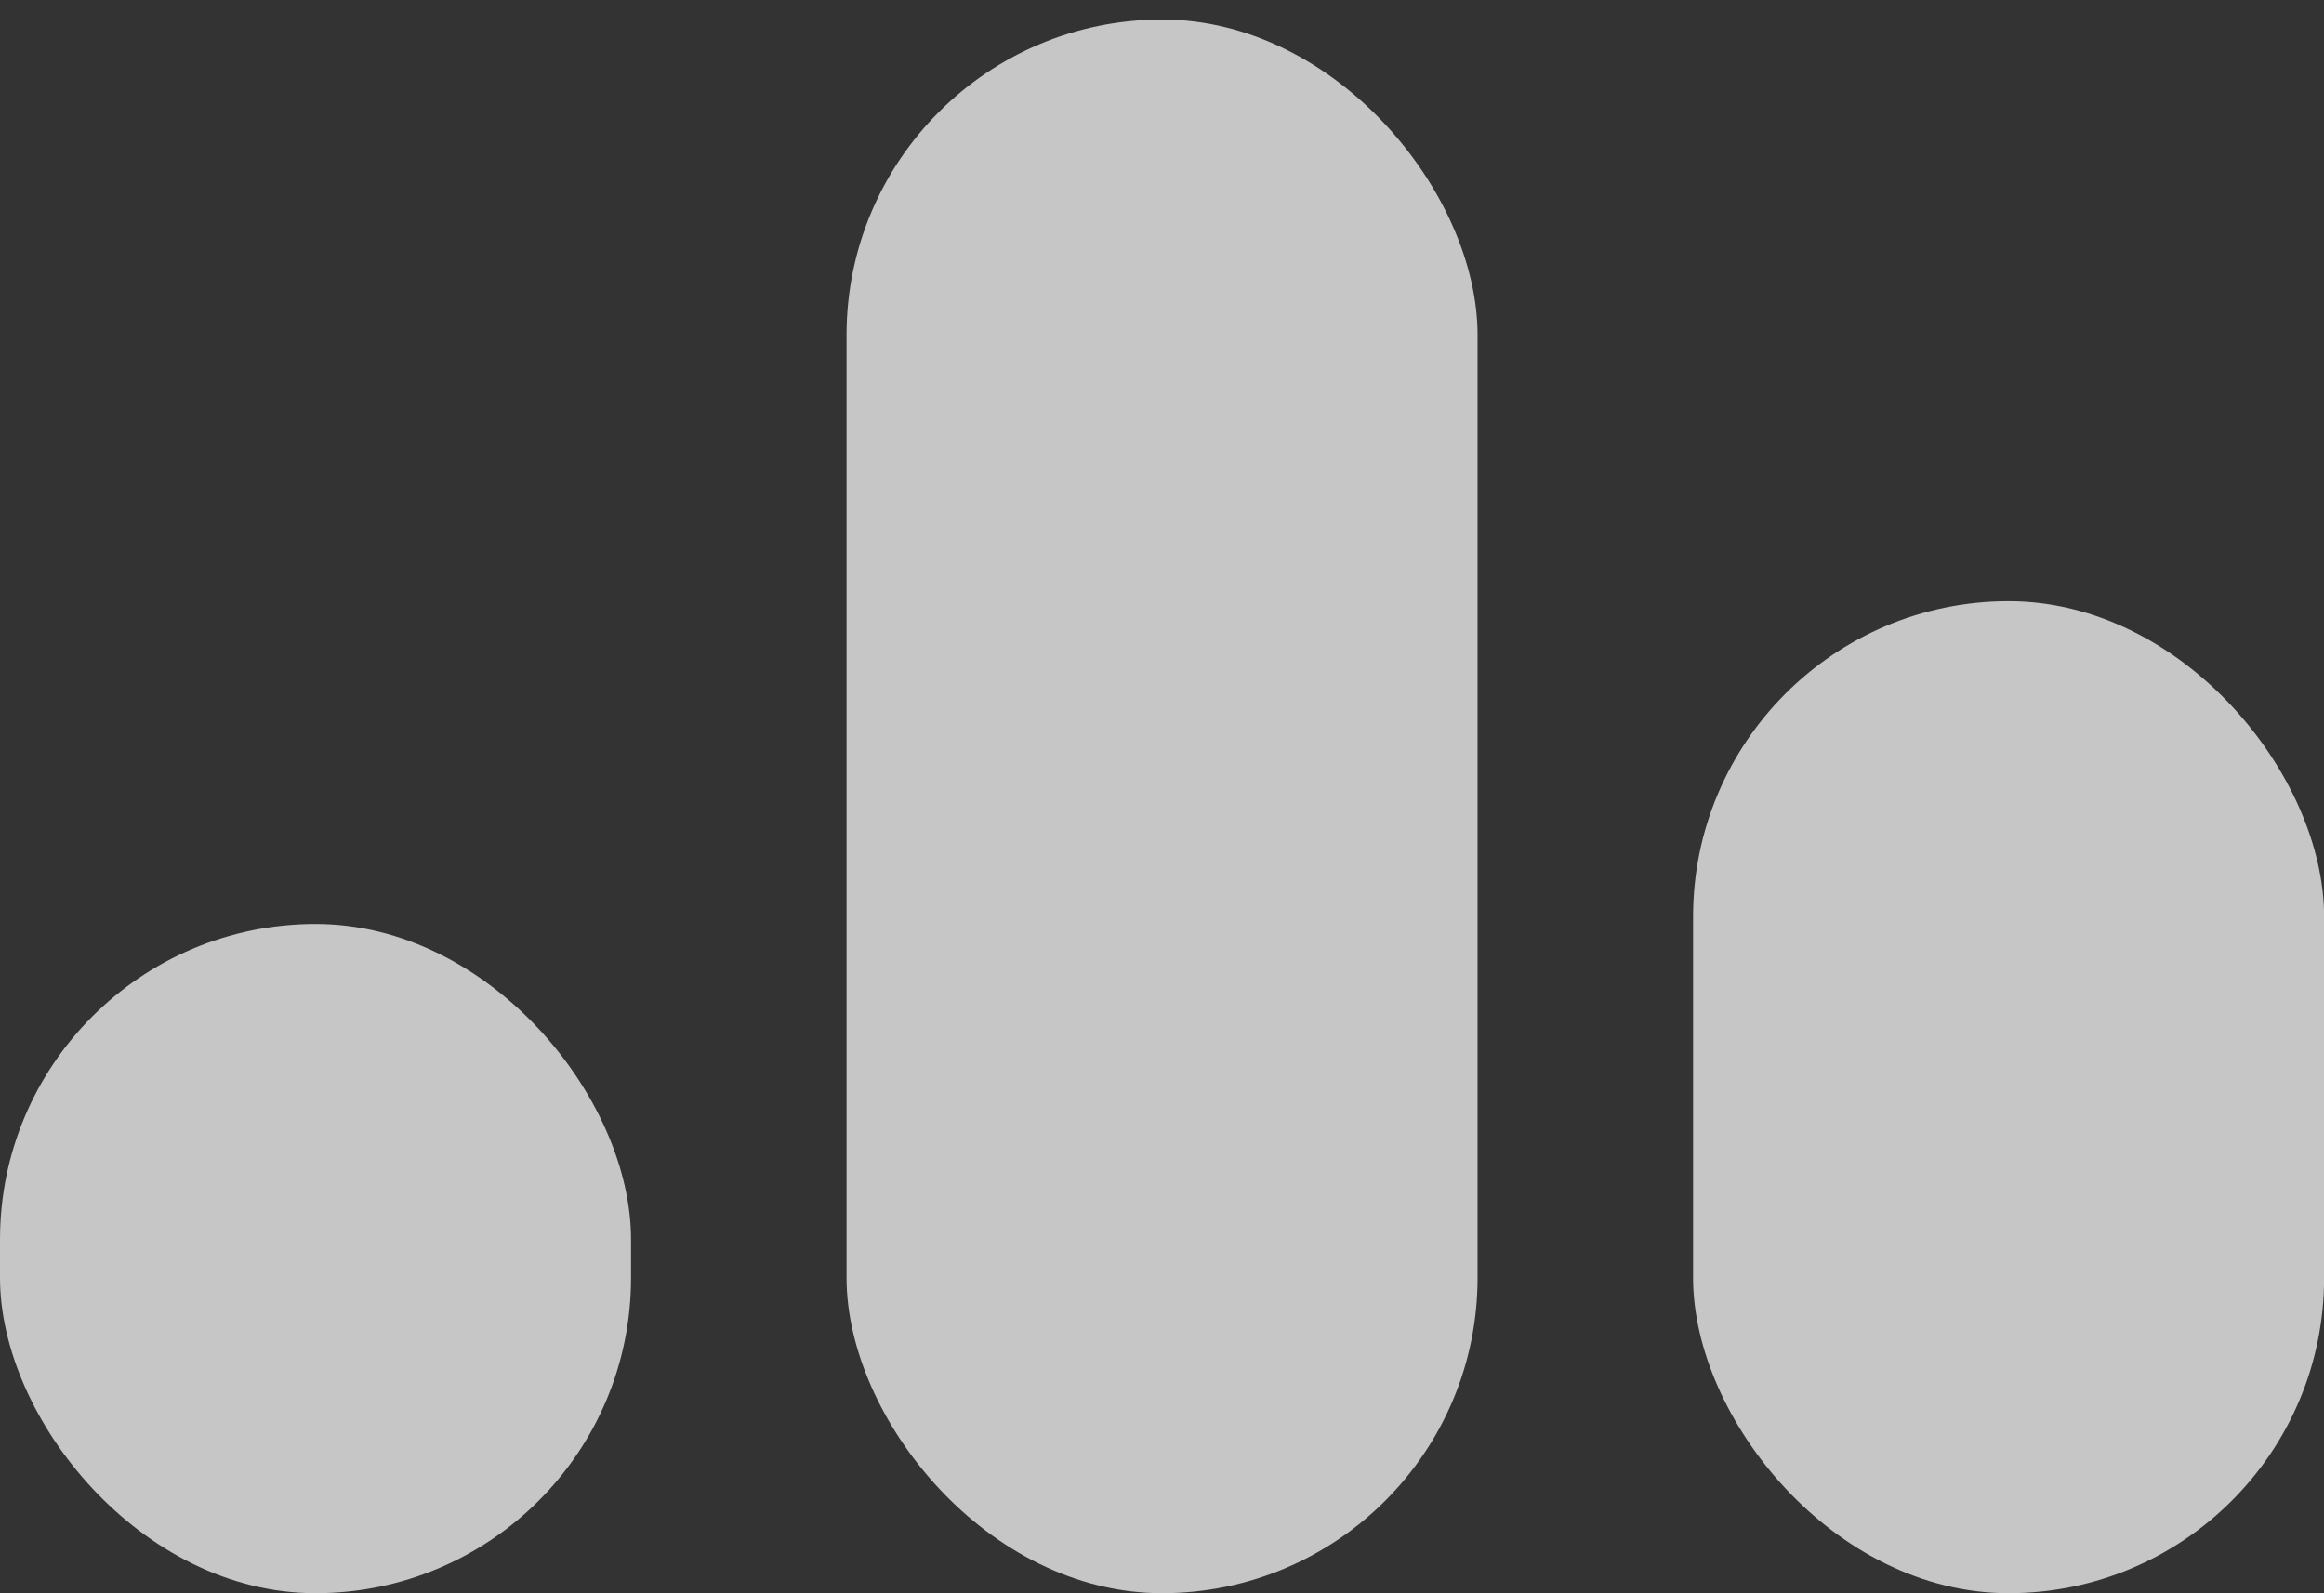 <?xml version="1.0" encoding="UTF-8" standalone="no"?>
<!-- Created with Inkscape (http://www.inkscape.org/) -->

<svg
   xmlns:dc="http://purl.org/dc/elements/1.1/"
   xmlns:cc="http://creativecommons.org/ns#"
   xmlns:rdf="http://www.w3.org/1999/02/22-rdf-syntax-ns#"
   xmlns:svg="http://www.w3.org/2000/svg"
   xmlns="http://www.w3.org/2000/svg"
   xmlns:sodipodi="http://sodipodi.sourceforge.net/DTD/sodipodi-0.dtd"
   xmlns:inkscape="http://www.inkscape.org/namespaces/inkscape"
   width="20.683mm"
   height="14.183mm"
   viewBox="0 0 20.683 14.183"
   version="1.1"
   id="svg8"
   inkscape:version="0.92.3 (2405546, 2018-03-11)"
   sodipodi:docname="bars.svg">
  <rect x="0" y="0" width="20.683" height="14.183" fill="#333333" stroke="none"/>
  <defs
     id="defs2" />
  <sodipodi:namedview
     id="base"
     pagecolor="#ffffff"
     bordercolor="#666666"
     borderopacity="1.0"
     inkscape:pageopacity="0.0"
     inkscape:pageshadow="2"
     inkscape:zoom="3.959798"
     inkscape:cx="12.560274"
     inkscape:cy="-14.182689"
     inkscape:document-units="mm"
     inkscape:current-layer="g826"
     showgrid="false"
     fit-margin-top="0"
     fit-margin-left="0"
     fit-margin-right="0"
     fit-margin-bottom="0"
     inkscape:window-width="1920"
     inkscape:window-height="1025"
     inkscape:window-x="0"
     inkscape:window-y="27"
     inkscape:window-maximized="1" />
  <g
     inkscape:label="Layer 1"
     inkscape:groupmode="layer"
     id="layer1"
     transform="translate(-33.875,-280.761)">
    <g
       id="g826"
       transform="translate(1.535,18.403)">
      <rect
         style="opacity:1;fill:#c6c6c6;fill-opacity:1;stroke:none;stroke-width:0.589;stroke-miterlimit:4;stroke-dasharray:none;stroke-dashoffset:0;stroke-opacity:1"
         id="rect832"
         width="5.616"
         height="14.008"
         x="39.874"
         y="262.532"
         ry="2.808" />
      <rect
         ry="2.808"
         y="267.71"
         x="47.408"
         height="8.83"
         width="5.616"
         id="rect834"
         style="opacity:1;fill:#c6c6c6;fill-opacity:1;stroke:none;stroke-width:0.468;stroke-miterlimit:4;stroke-dasharray:none;stroke-dashoffset:0;stroke-opacity:1" />
      <rect
         style="opacity:1;fill:#c6c6c6;fill-opacity:1;stroke:none;stroke-width:0.384;stroke-miterlimit:4;stroke-dasharray:none;stroke-dashoffset:0;stroke-opacity:1"
         id="rect836"
         width="5.616"
         height="5.957"
         x="32.34"
         y="270.583"
         ry="2.808" />
      <rect
         style="opacity:1;fill:#ffe6d5;fill-opacity:1;stroke:none;stroke-width:0.365;stroke-miterlimit:4;stroke-dasharray:none;stroke-dashoffset:0;stroke-opacity:1"
         id="rect838"
         width="0.067"
         height="0.735"
         x="45.738"
         y="28.198"
         ry="0.033" />
    </g>
  </g>
</svg>

